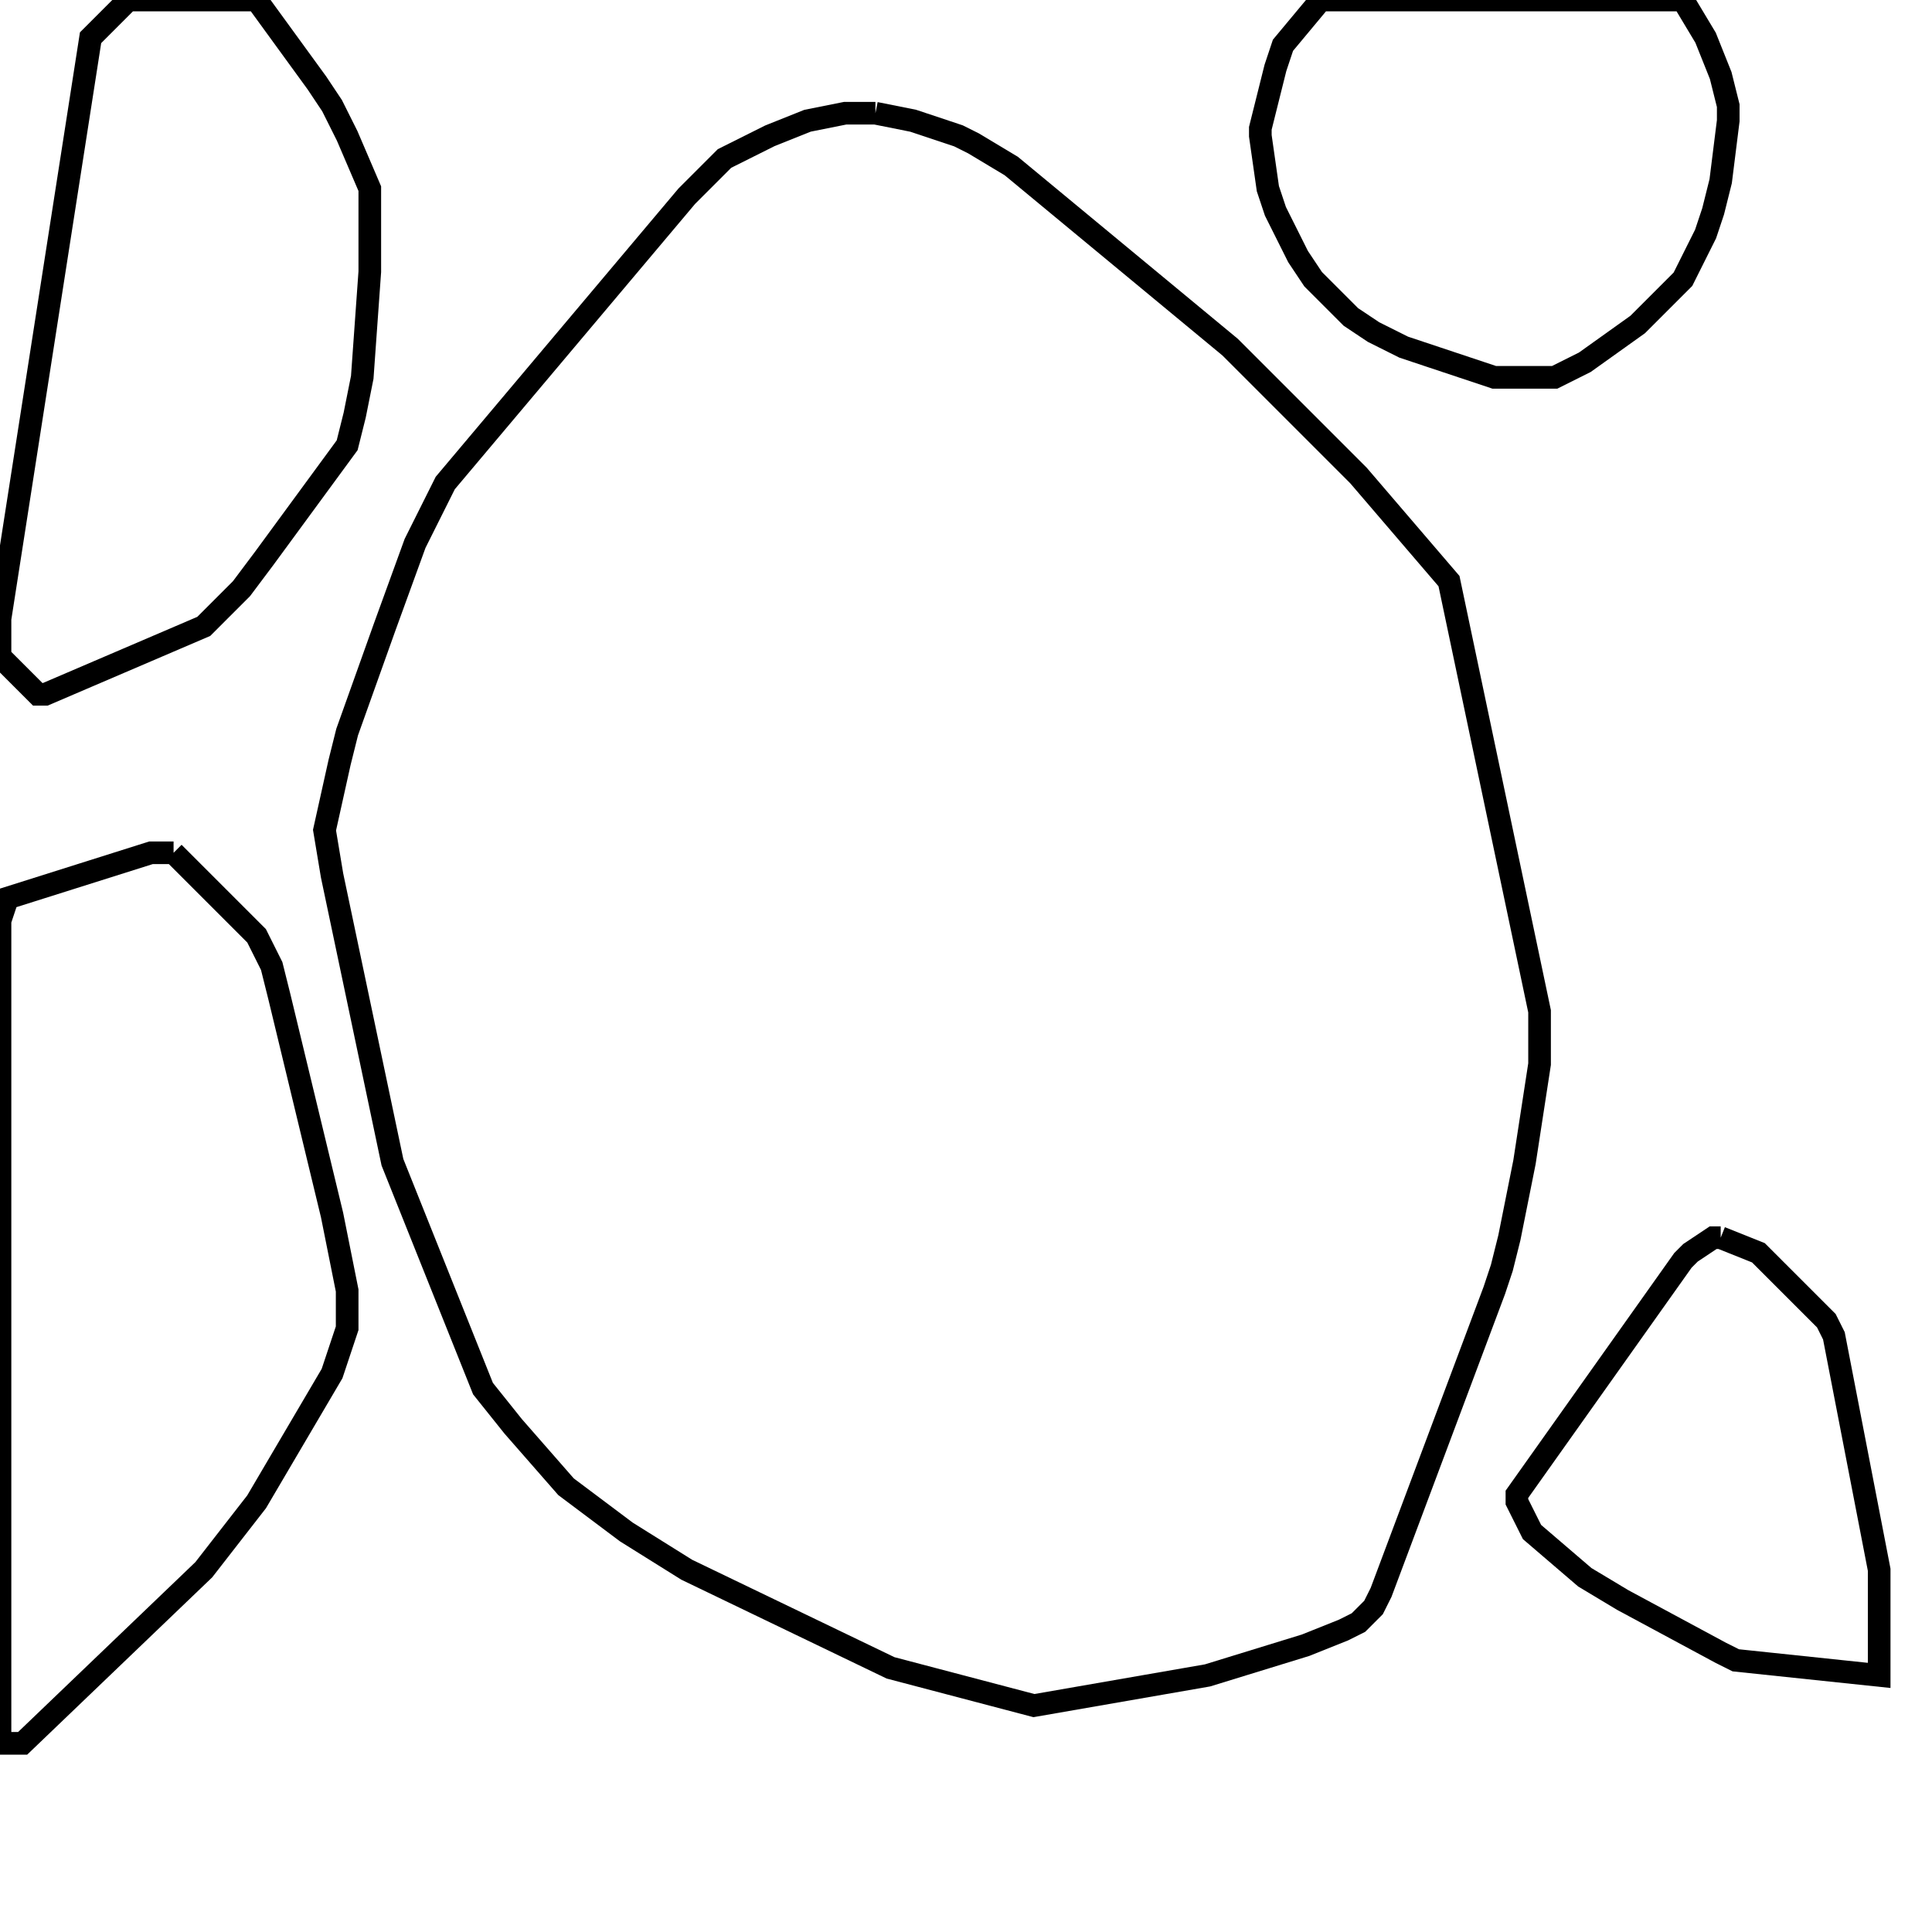 <svg width="256" height="256" xmlns="http://www.w3.org/2000/svg" fill-opacity="0" stroke="black" stroke-width="3" ><path d="M116 15 121 16 127 18 129 19 134 22 163 46 180 63 192 77 204 134 204 141 202 154 200 164 199 168 198 171 183 211 182 213 180 215 178 216 173 218 160 222 137 226 118 221 91 208 83 203 75 197 68 189 64 184 52 154 44 116 43 110 45 101 46 97 51 83 55 72 59 64 91 26 96 21 102 18 107 16 112 15 116 15 "/><path d="M23 113 34 124 36 128 37 132 44 161 46 171 46 176 44 182 34 199 27 208 3 231 0 231 0 122 1 119 20 113 23 113 "/><path d="M223 0 226 5 228 10 229 14 229 16 228 24 227 28 226 31 223 37 217 43 210 48 206 50 198 50 186 46 182 44 179 42 174 37 172 34 169 28 168 25 167 18 167 17 169 9 170 6 175 0 223 0 "/><path d="M228 164 233 166 242 175 243 177 249 208 249 222 230 220 228 219 215 212 210 209 203 203 201 199 201 198 223 167 224 166 227 164 228 164 "/><path d="M34 0 42 11 44 14 46 18 49 25 49 36 48 50 47 55 46 59 35 74 32 78 27 83 6 92 5 92 0 87 0 82 12 5 17 0 34 0 "/></svg>